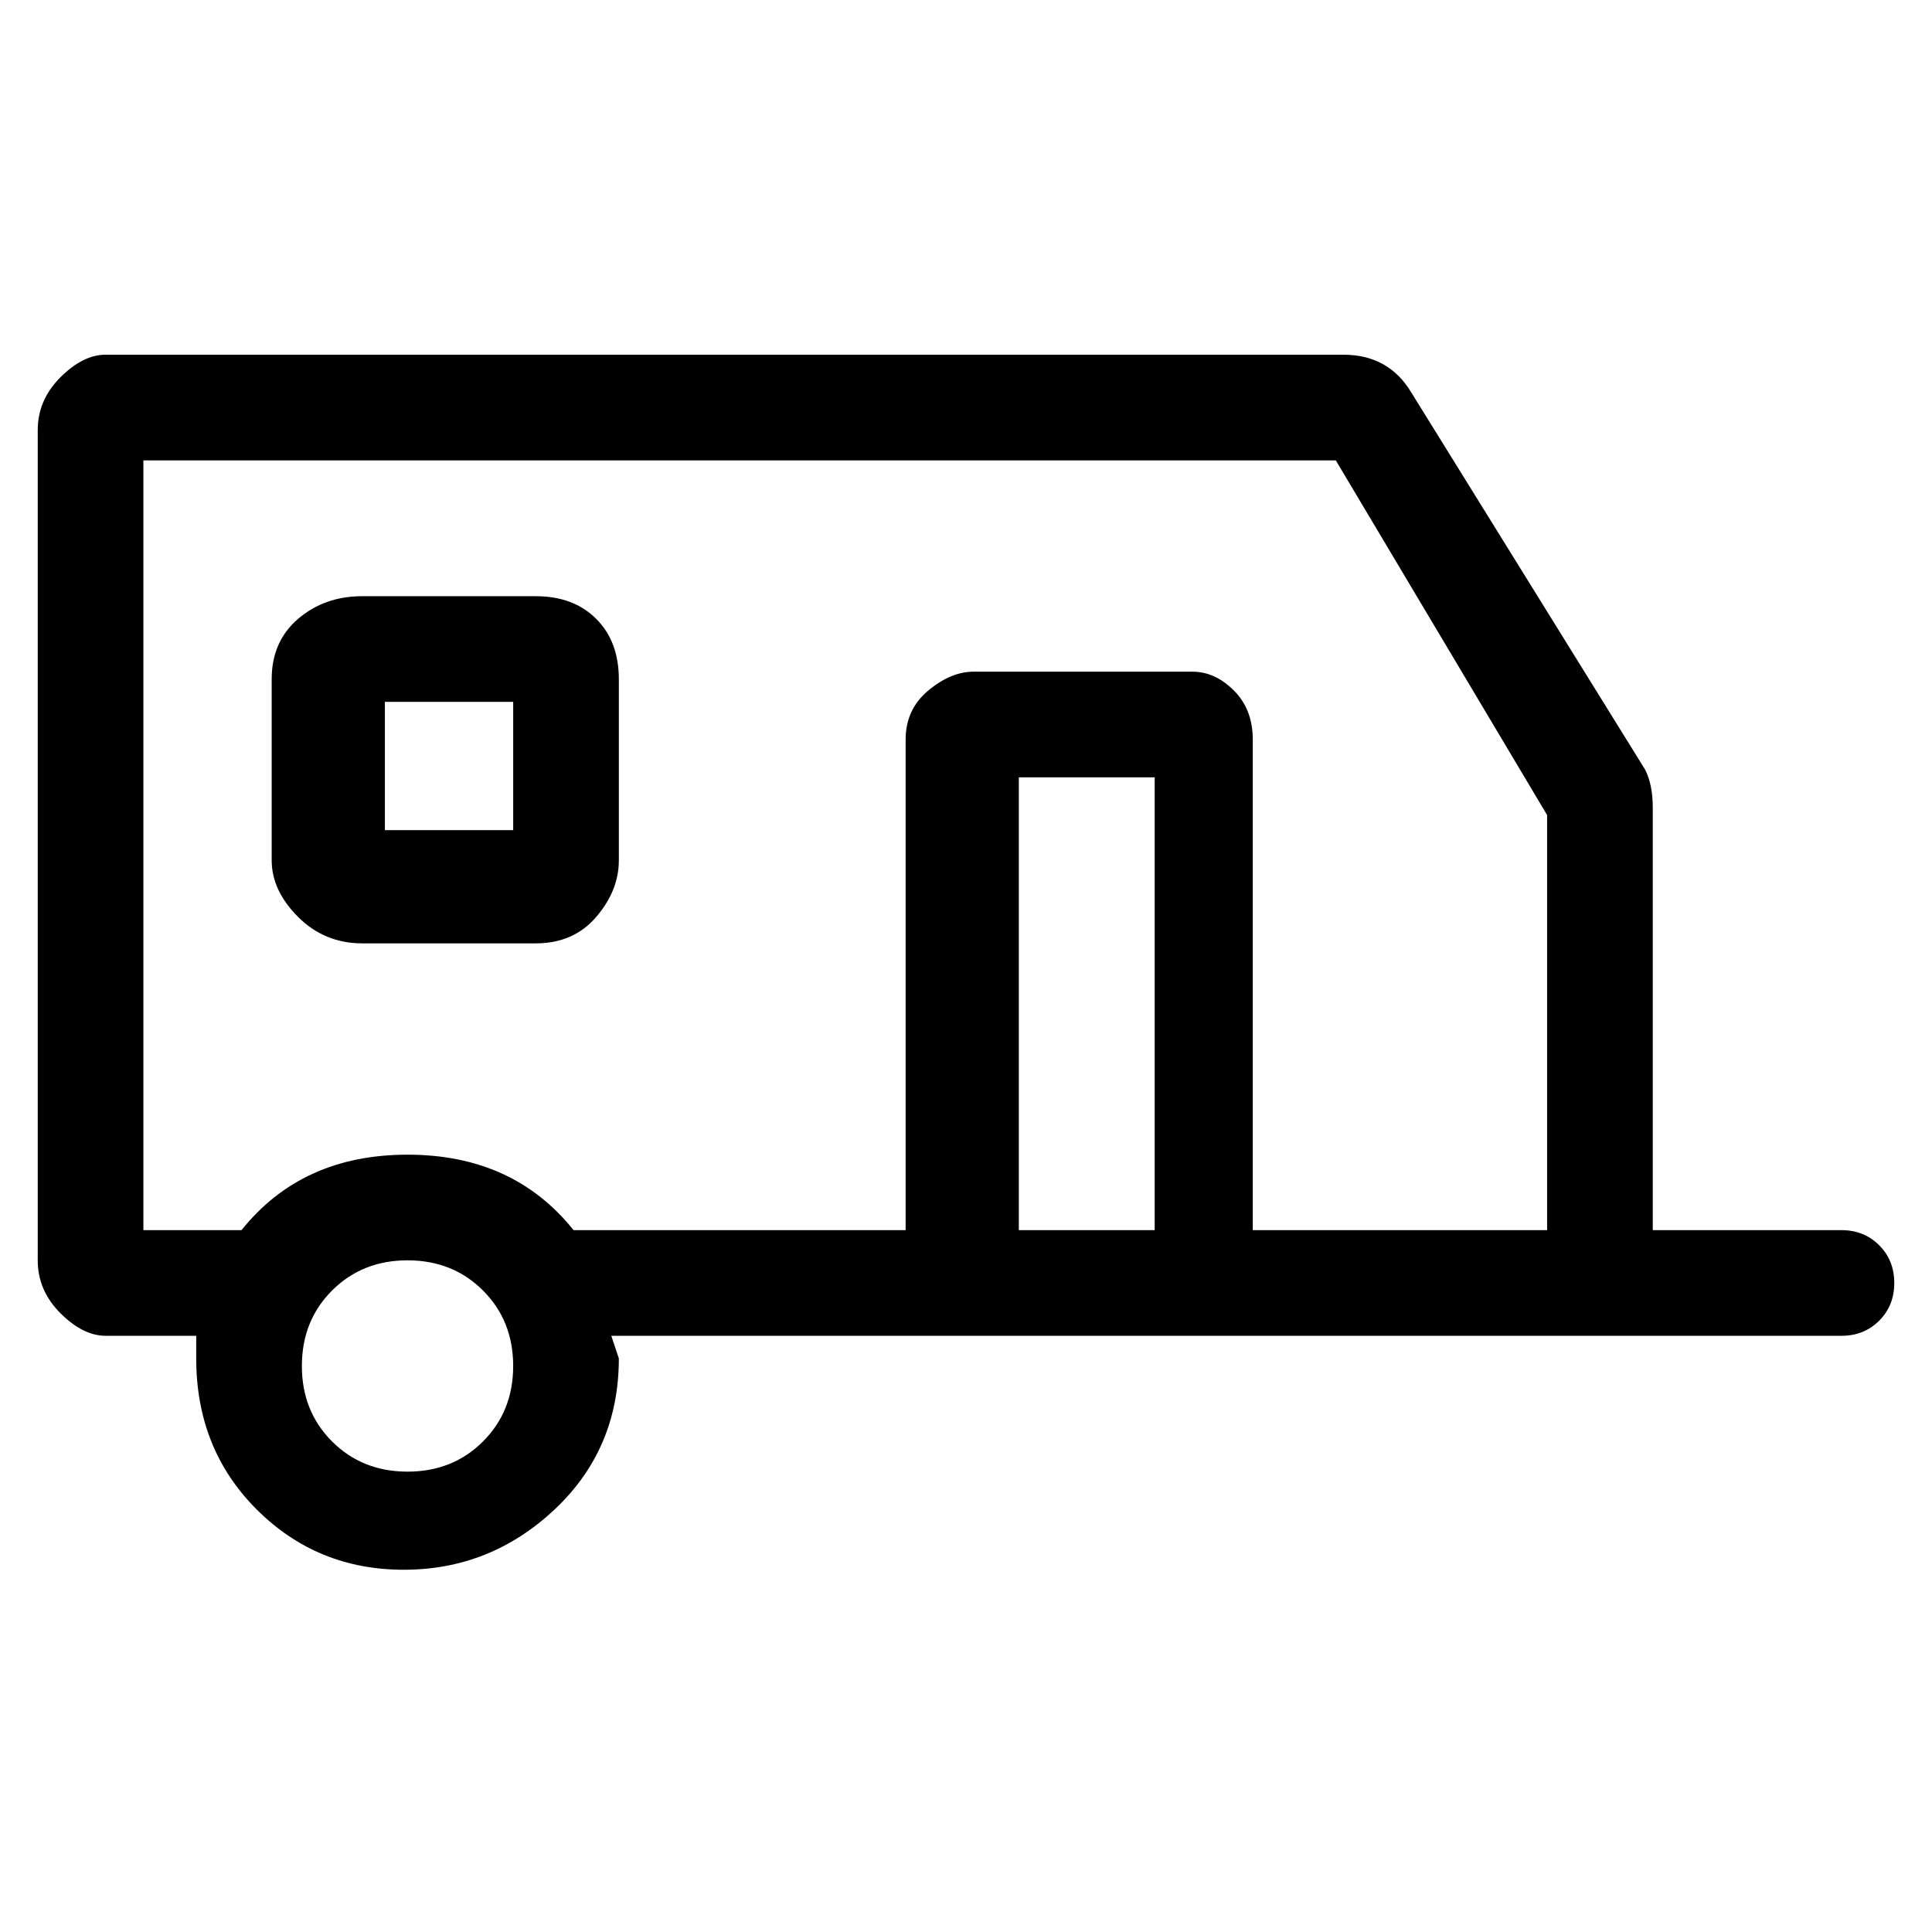 <svg viewBox="0 0 256 256" xmlns="http://www.w3.org/2000/svg">
  <path transform="scale(1, -1) translate(0, -256)" fill="currentColor" d="M71 177h-23q-5 0 -8.5 -3t-3.5 -8v-24q0 -4 3.5 -7.5t8.5 -3.5h23q5 0 8 3.5t3 7.5v24q0 5 -3 8t-8 3zM68 146h-17v17h17v-17zM244 93h-25v56q0 3 -1 5l-31 50q-3 5 -9 5h-164q-3 0 -6 -3t-3 -7v-110q0 -4 3 -7t6 -3h12v-3q0 -12 8 -20t19.5 -8t20 8t8.5 20l-1 3h163 q3 0 5 2t2 5t-2 5t-5 2zM54 61q-6 0 -10 4t-4 10t4 10t10 4t10 -4t4 -10t-4 -10t-10 -4zM54 103q-14 0 -22 -10h-13v102h158l28 -47v-55h-39v65q0 4 -2.5 6.5t-5.5 2.5h-29q-3 0 -6 -2.5t-3 -6.5v-65h-44q-8 10 -22 10zM135 93v60h18v-60h-18z" />
</svg>